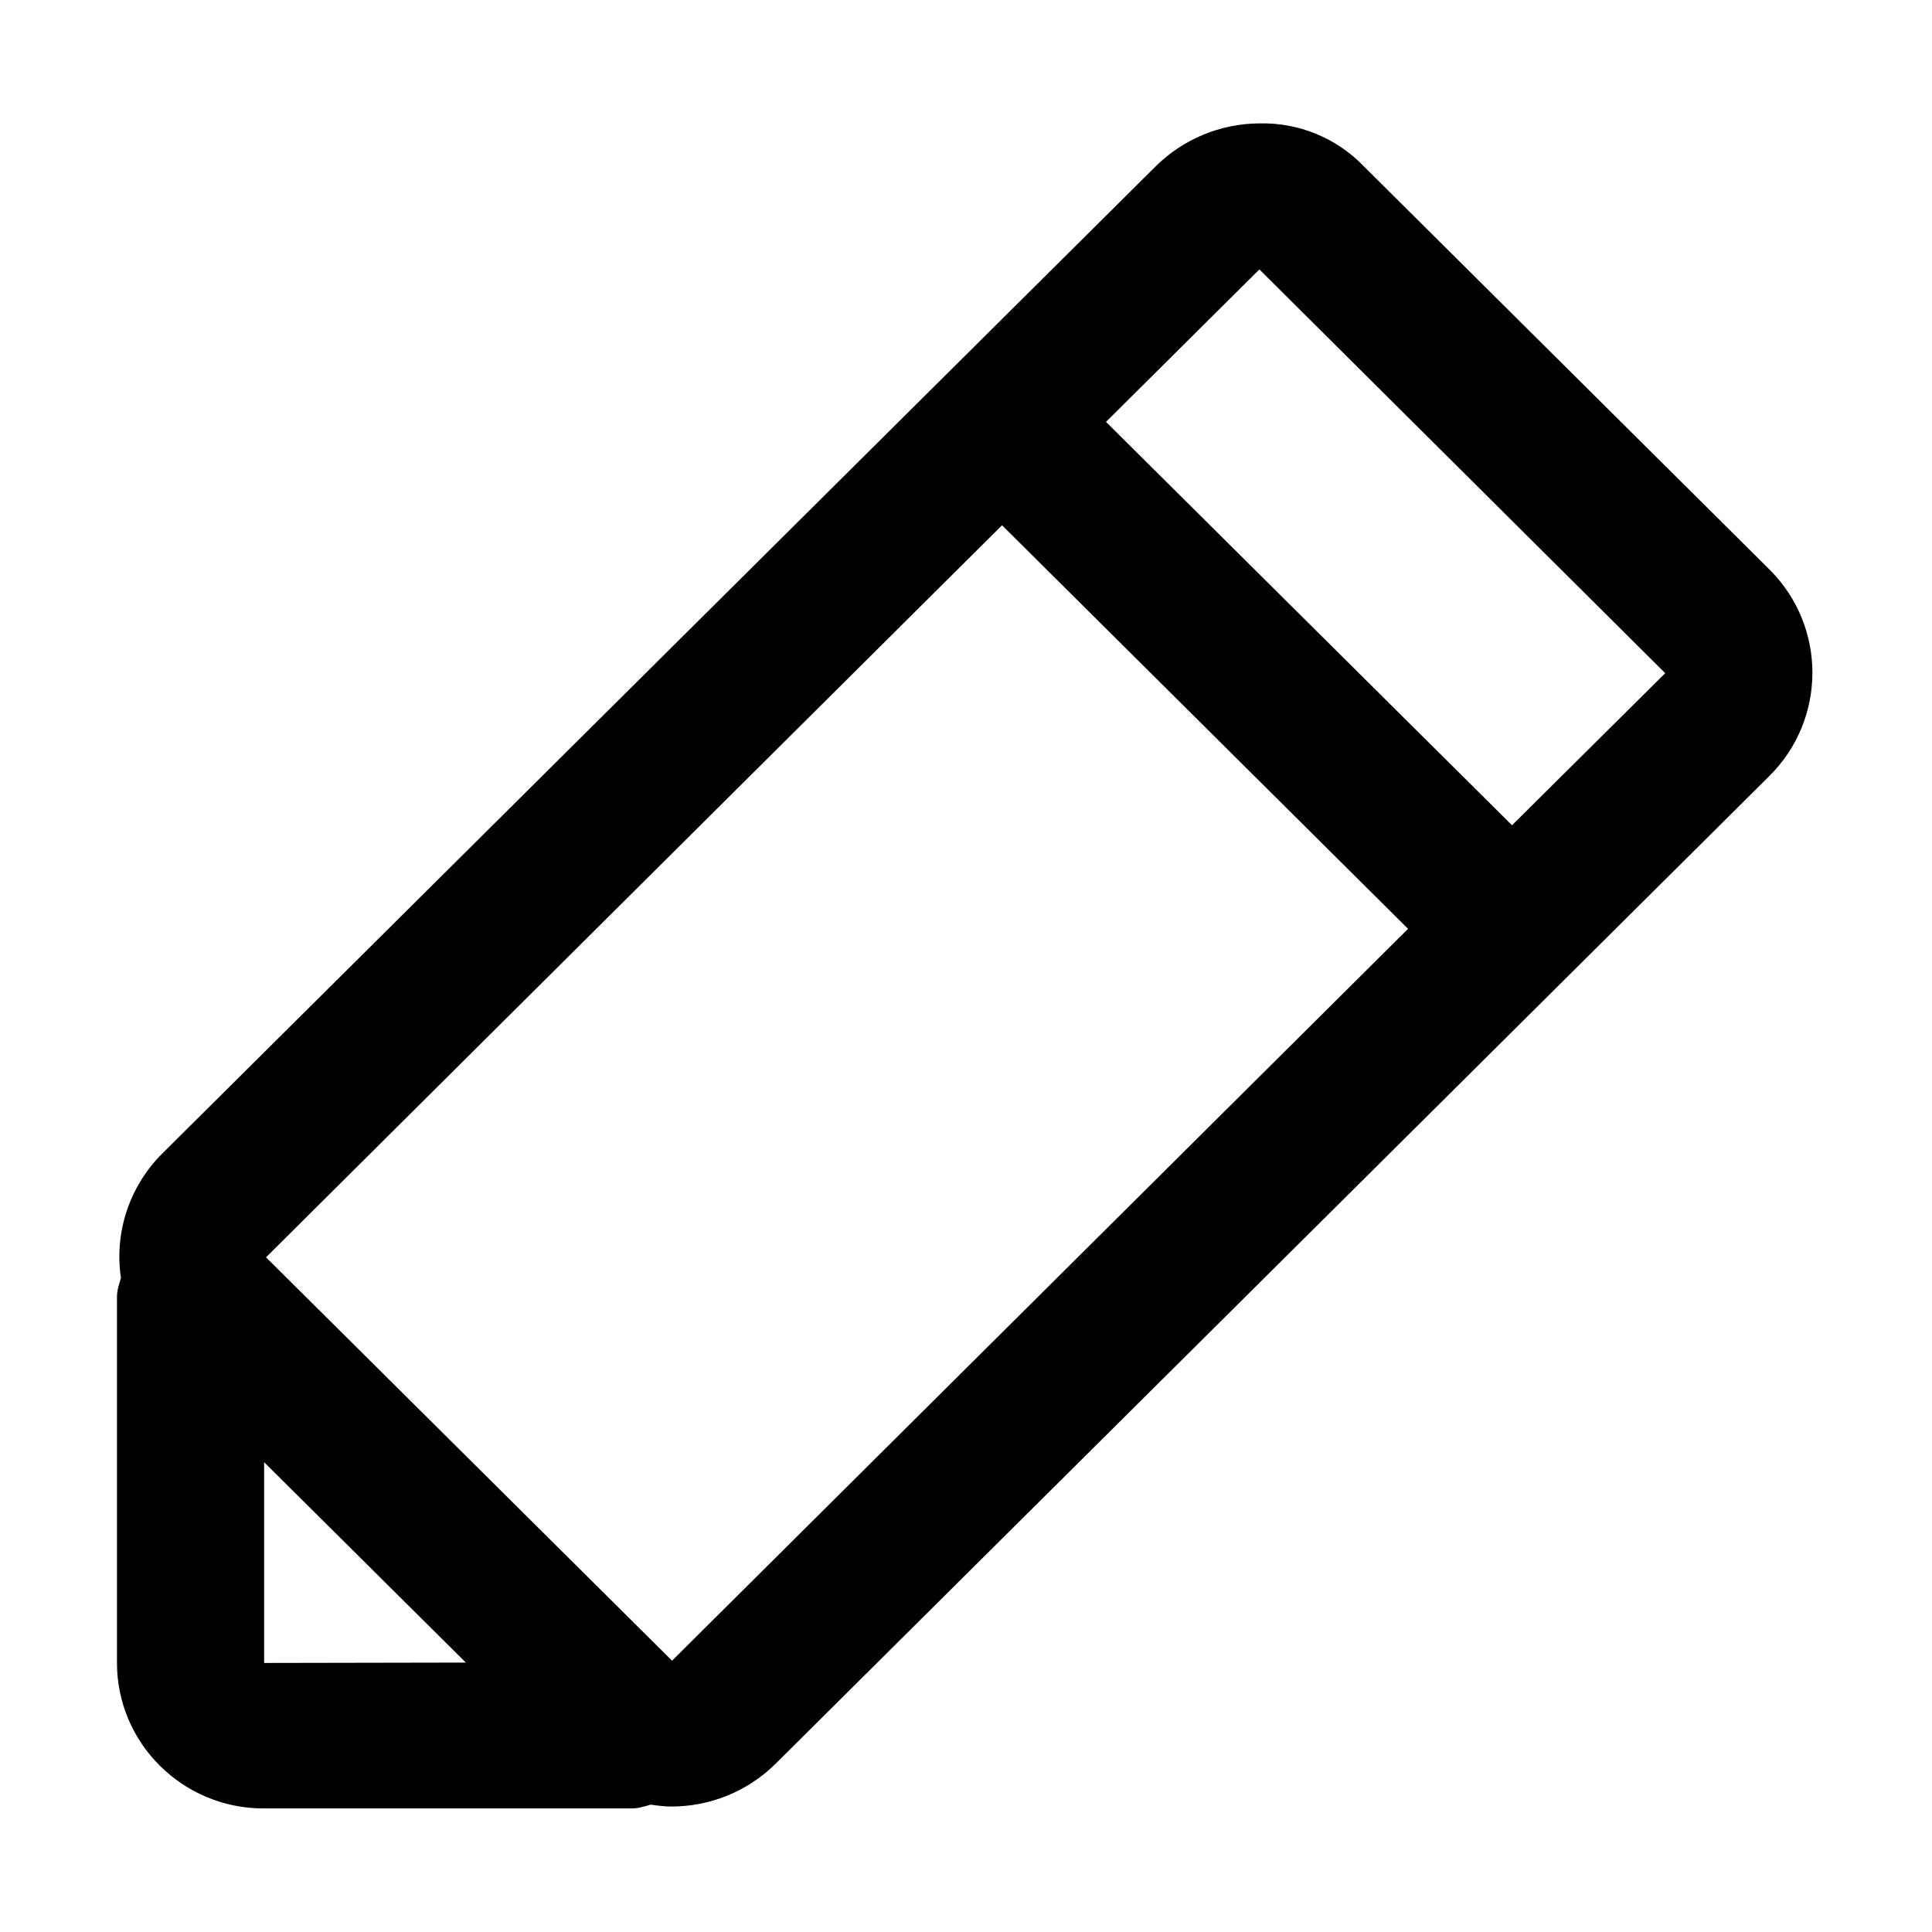<svg t="1592123993871" class="icon" viewBox="0 0 1024 1024" version="1.1" xmlns="http://www.w3.org/2000/svg" p-id="8903" width="200" height="200"><path d="M801.4 437.4L586.2 223.6l81.3-80.8 215.1 214-81.2 80.6zM356.2 880.2l-215.4-214 0.3 0.1 390-387.9 215.2 213.9-390.1 387.9zM140 881.4V775l106.9 106.2-106.9 0.2zM938 302L722.7 88c-14.4-14.9-34.4-23.1-55.2-22.6-20.6 0.1-40.4 8.3-55 22.8L85.9 611.5c-17.3 17.3-25.4 41.7-21.8 65.8-0.9 3.3-2.1 6.4-2.1 10v194.1c0 42.5 34.8 77.1 77.6 77.1h195.3c3.5 0 6.7-1.1 10-2 3.6 0.5 7.3 1 10.9 1 20 0 40.1-7.6 55.4-22.8l526.5-523.3c30.4-30.1 30.6-79.1 0.3-109.4z m0 0" p-id="8904"></path></svg>